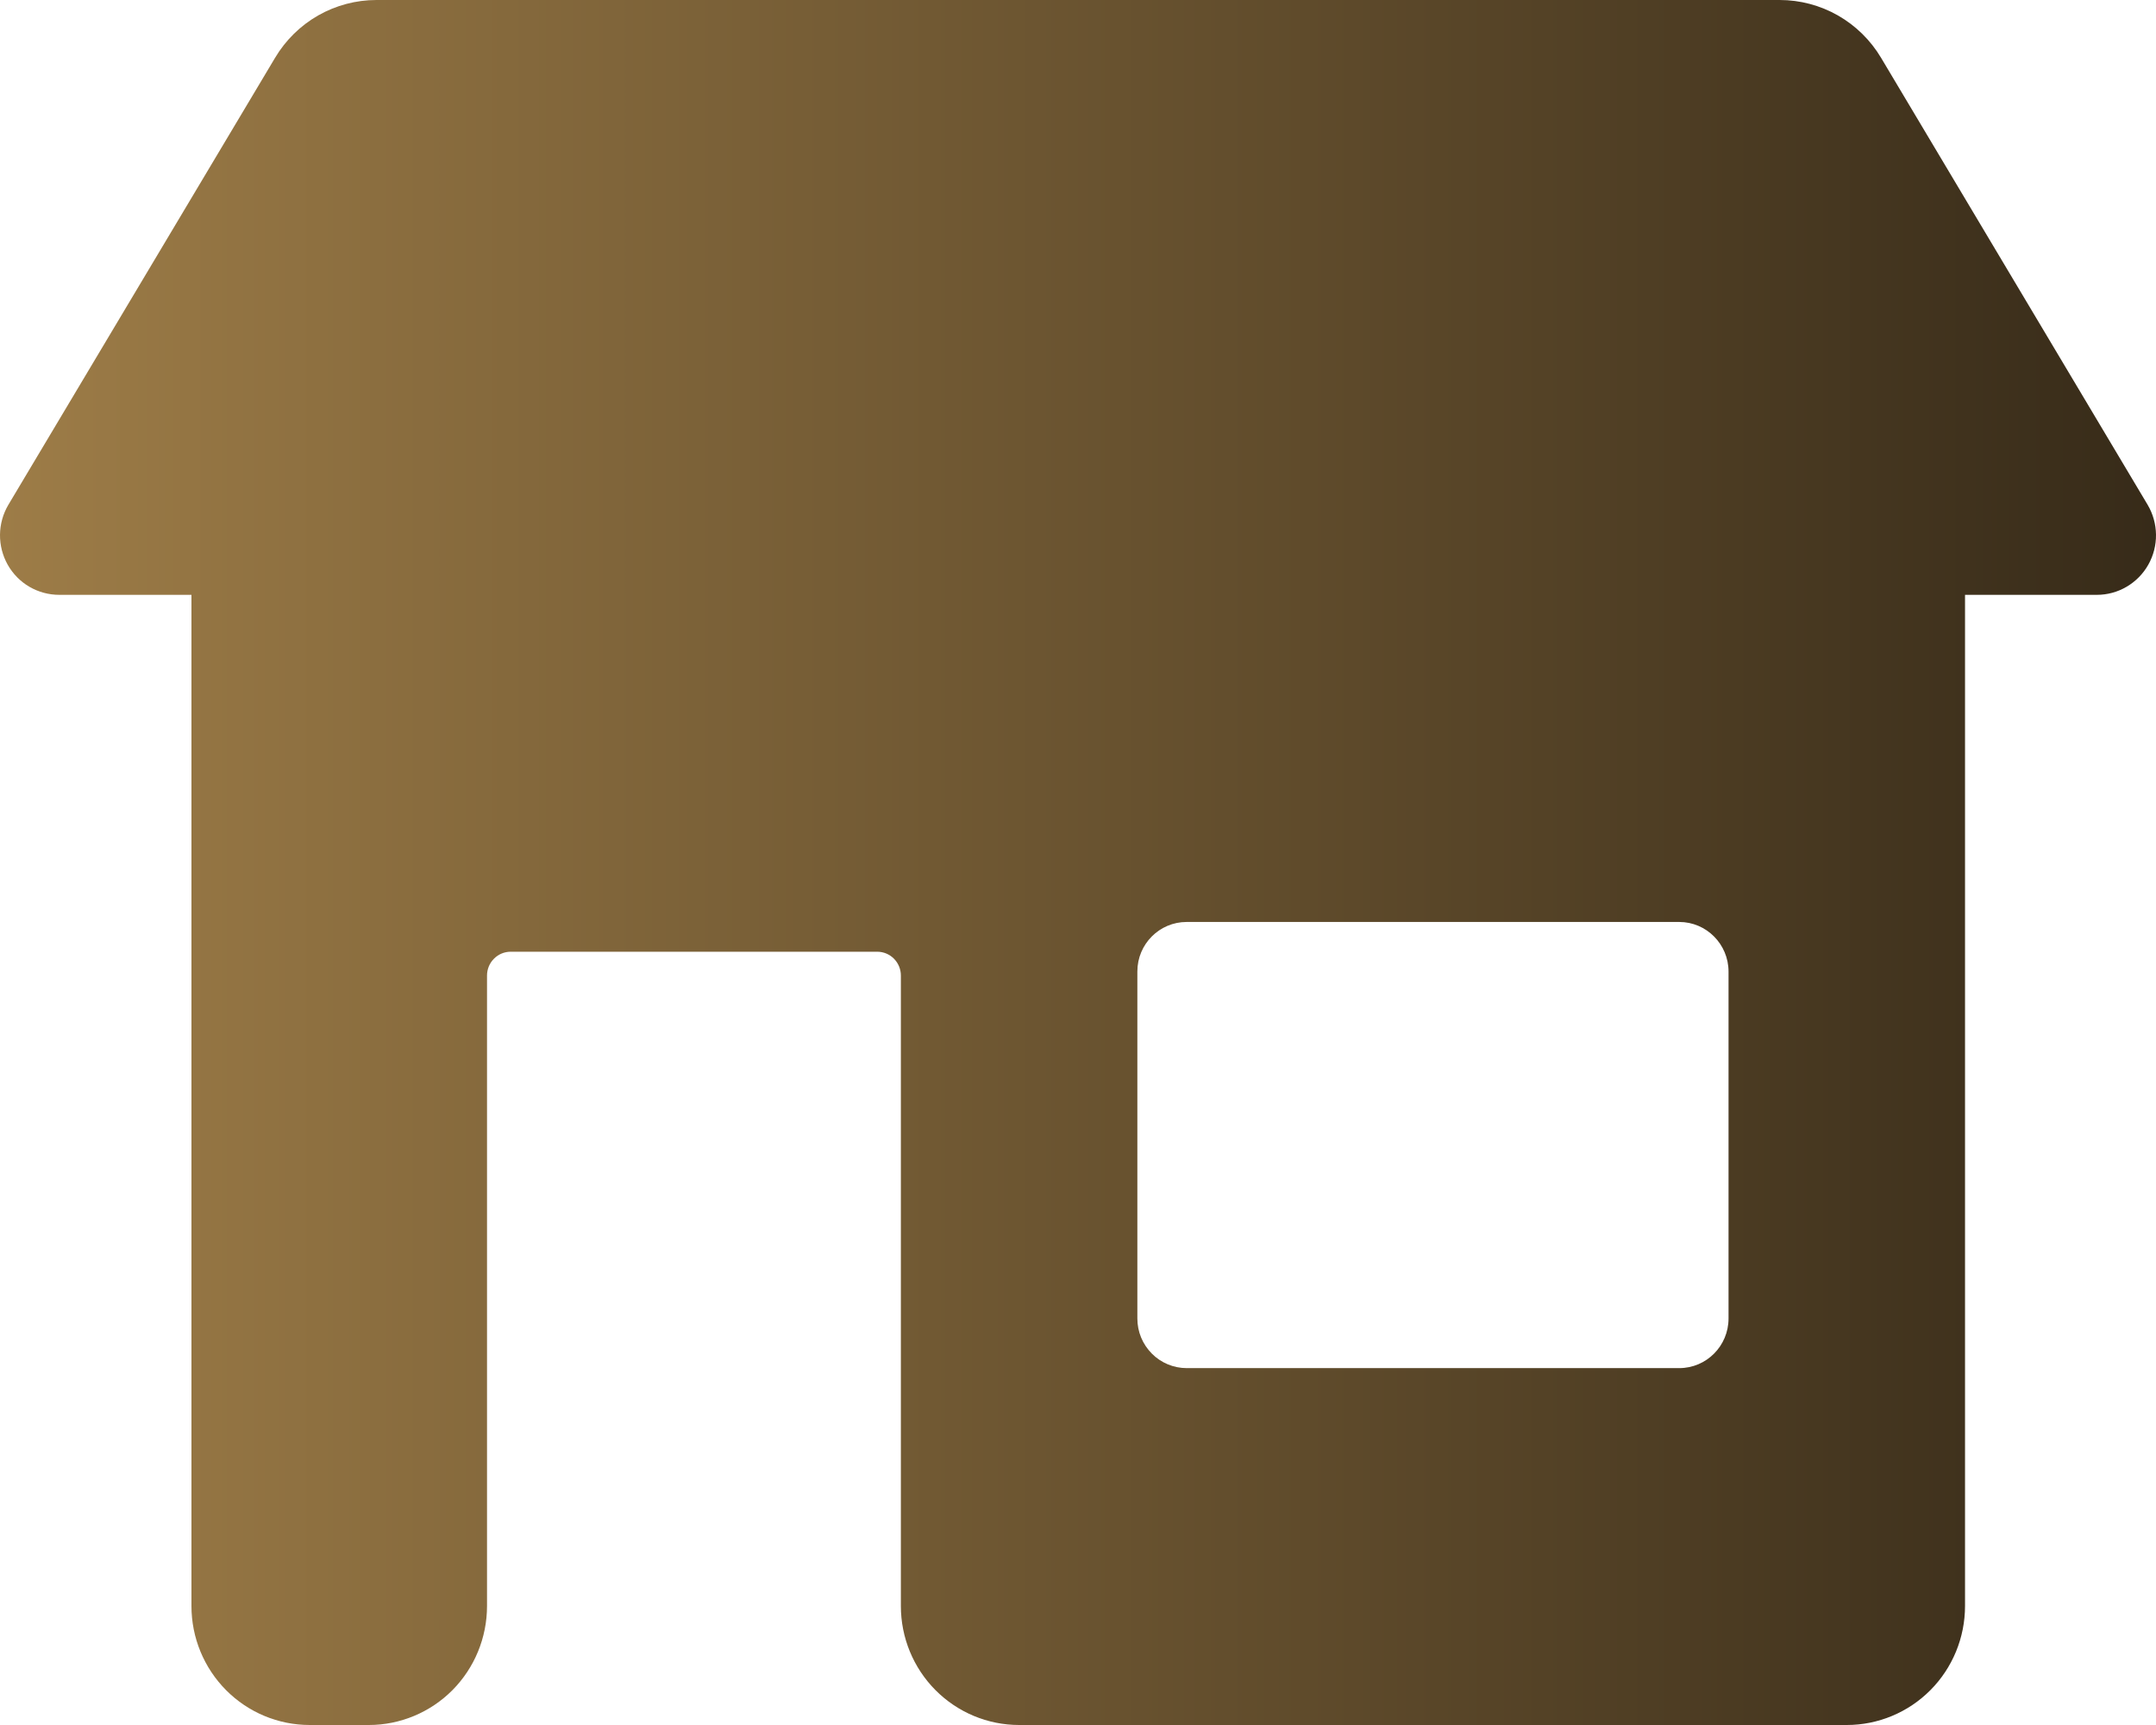 <svg width="45" height="36" viewBox="0 0 45 36" fill="none" xmlns="http://www.w3.org/2000/svg">
<path fill-rule="evenodd" clip-rule="evenodd" d="M5.741 1.207C5.96 0.839 6.27 0.534 6.641 0.322C7.012 0.111 7.432 -8.99649e-05 7.858 5.46568e-08H37.144C37.571 -8.99649e-05 37.99 0.111 38.361 0.322C38.732 0.534 39.043 0.839 39.262 1.207L44.825 10.534C44.937 10.723 44.997 10.938 45 11.157C45.003 11.377 44.947 11.593 44.84 11.784C44.732 11.976 44.576 12.134 44.387 12.245C44.199 12.356 43.984 12.414 43.766 12.414H41.014V33.517C41.014 34.176 40.754 34.807 40.291 35.273C39.828 35.738 39.201 36 38.546 36H21.271C20.616 36 19.989 35.738 19.526 35.273C19.063 34.807 18.803 34.176 18.803 33.517V20.359C18.803 20.227 18.751 20.101 18.659 20.008C18.566 19.914 18.44 19.862 18.309 19.862H10.659C10.528 19.862 10.403 19.914 10.31 20.008C10.217 20.101 10.165 20.227 10.165 20.359V33.517C10.165 34.176 9.905 34.807 9.443 35.273C8.98 35.738 8.352 36 7.698 36H6.464C5.809 36 5.181 35.738 4.719 35.273C4.256 34.807 3.996 34.176 3.996 33.517V12.414H1.237C1.018 12.414 0.803 12.356 0.614 12.246C0.425 12.136 0.269 11.977 0.161 11.786C0.053 11.594 -0.002 11.378 8.34898e-05 11.158C0.003 10.938 0.063 10.723 0.175 10.534L5.741 1.207ZM23.739 20.274C23.739 19.703 24.2 19.241 24.768 19.241H35.049C35.617 19.241 36.078 19.706 36.078 20.277V27.516C36.078 28.087 35.619 28.552 35.049 28.552H24.768C24.633 28.552 24.499 28.525 24.374 28.473C24.249 28.421 24.136 28.345 24.04 28.248C23.945 28.152 23.869 28.038 23.817 27.913C23.765 27.787 23.739 27.652 23.739 27.516V20.274Z" fill="url(#paint0_linear_62_1277)"/>
<defs>
<linearGradient id="paint0_linear_62_1277" x1="0" y1="18" x2="45" y2="18" gradientUnits="userSpaceOnUse">
<stop stop-color="#9D7C47"/>
<stop offset="1" stop-color="#372B19"/>
</linearGradient>
</defs>
</svg>
